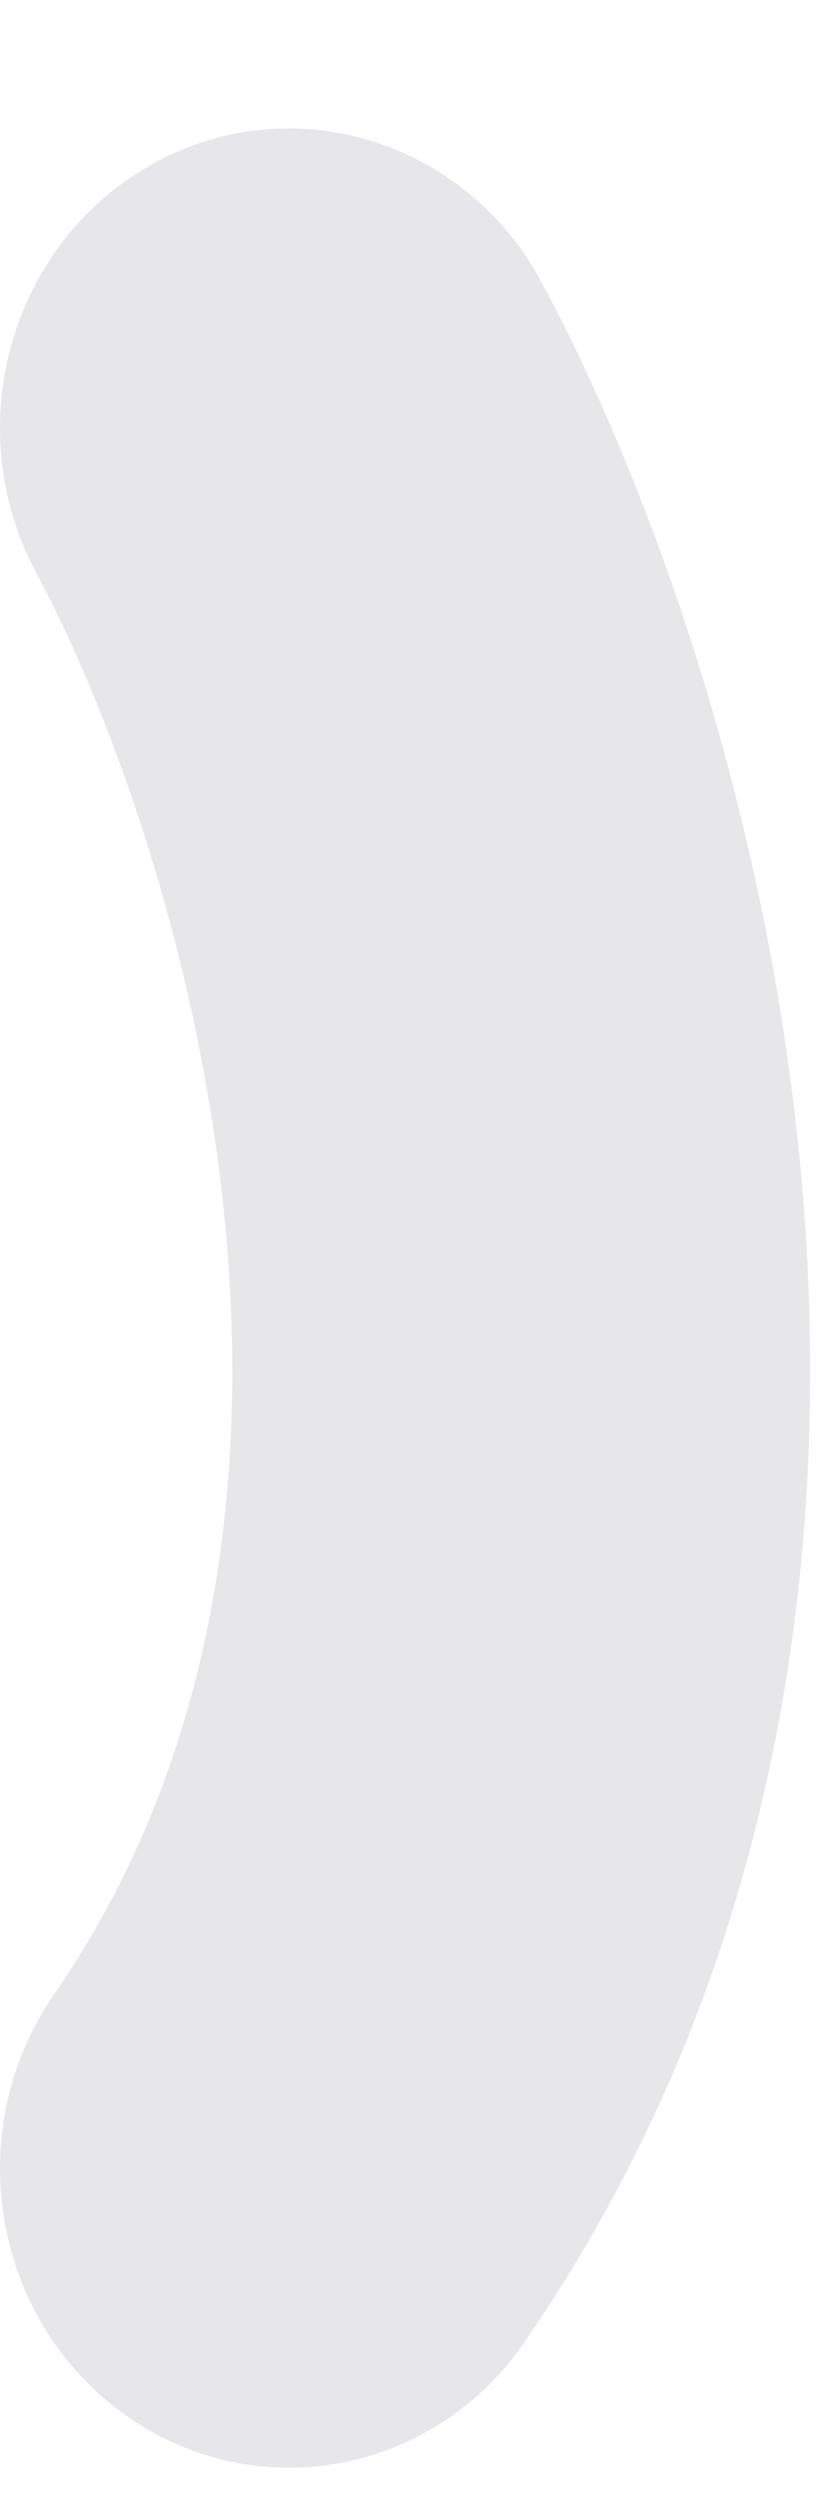 <svg width="3" height="9" viewBox="0 0 3 9" fill="none" xmlns="http://www.w3.org/2000/svg">
<g style="mix-blend-mode:overlay">
<path d="M1.951 1.017C1.672 0.497 1.038 0.309 0.536 0.598C0.033 0.887 -0.148 1.543 0.131 2.063C0.385 2.536 0.715 3.414 0.81 4.398C0.904 5.375 0.76 6.361 0.194 7.181C-0.14 7.665 -0.032 8.337 0.436 8.683C0.904 9.029 1.554 8.917 1.888 8.433C2.836 7.059 3.008 5.499 2.881 4.185C2.755 2.878 2.328 1.719 1.951 1.017Z" fill="#E7E7E9"/>
</g>
</svg>
